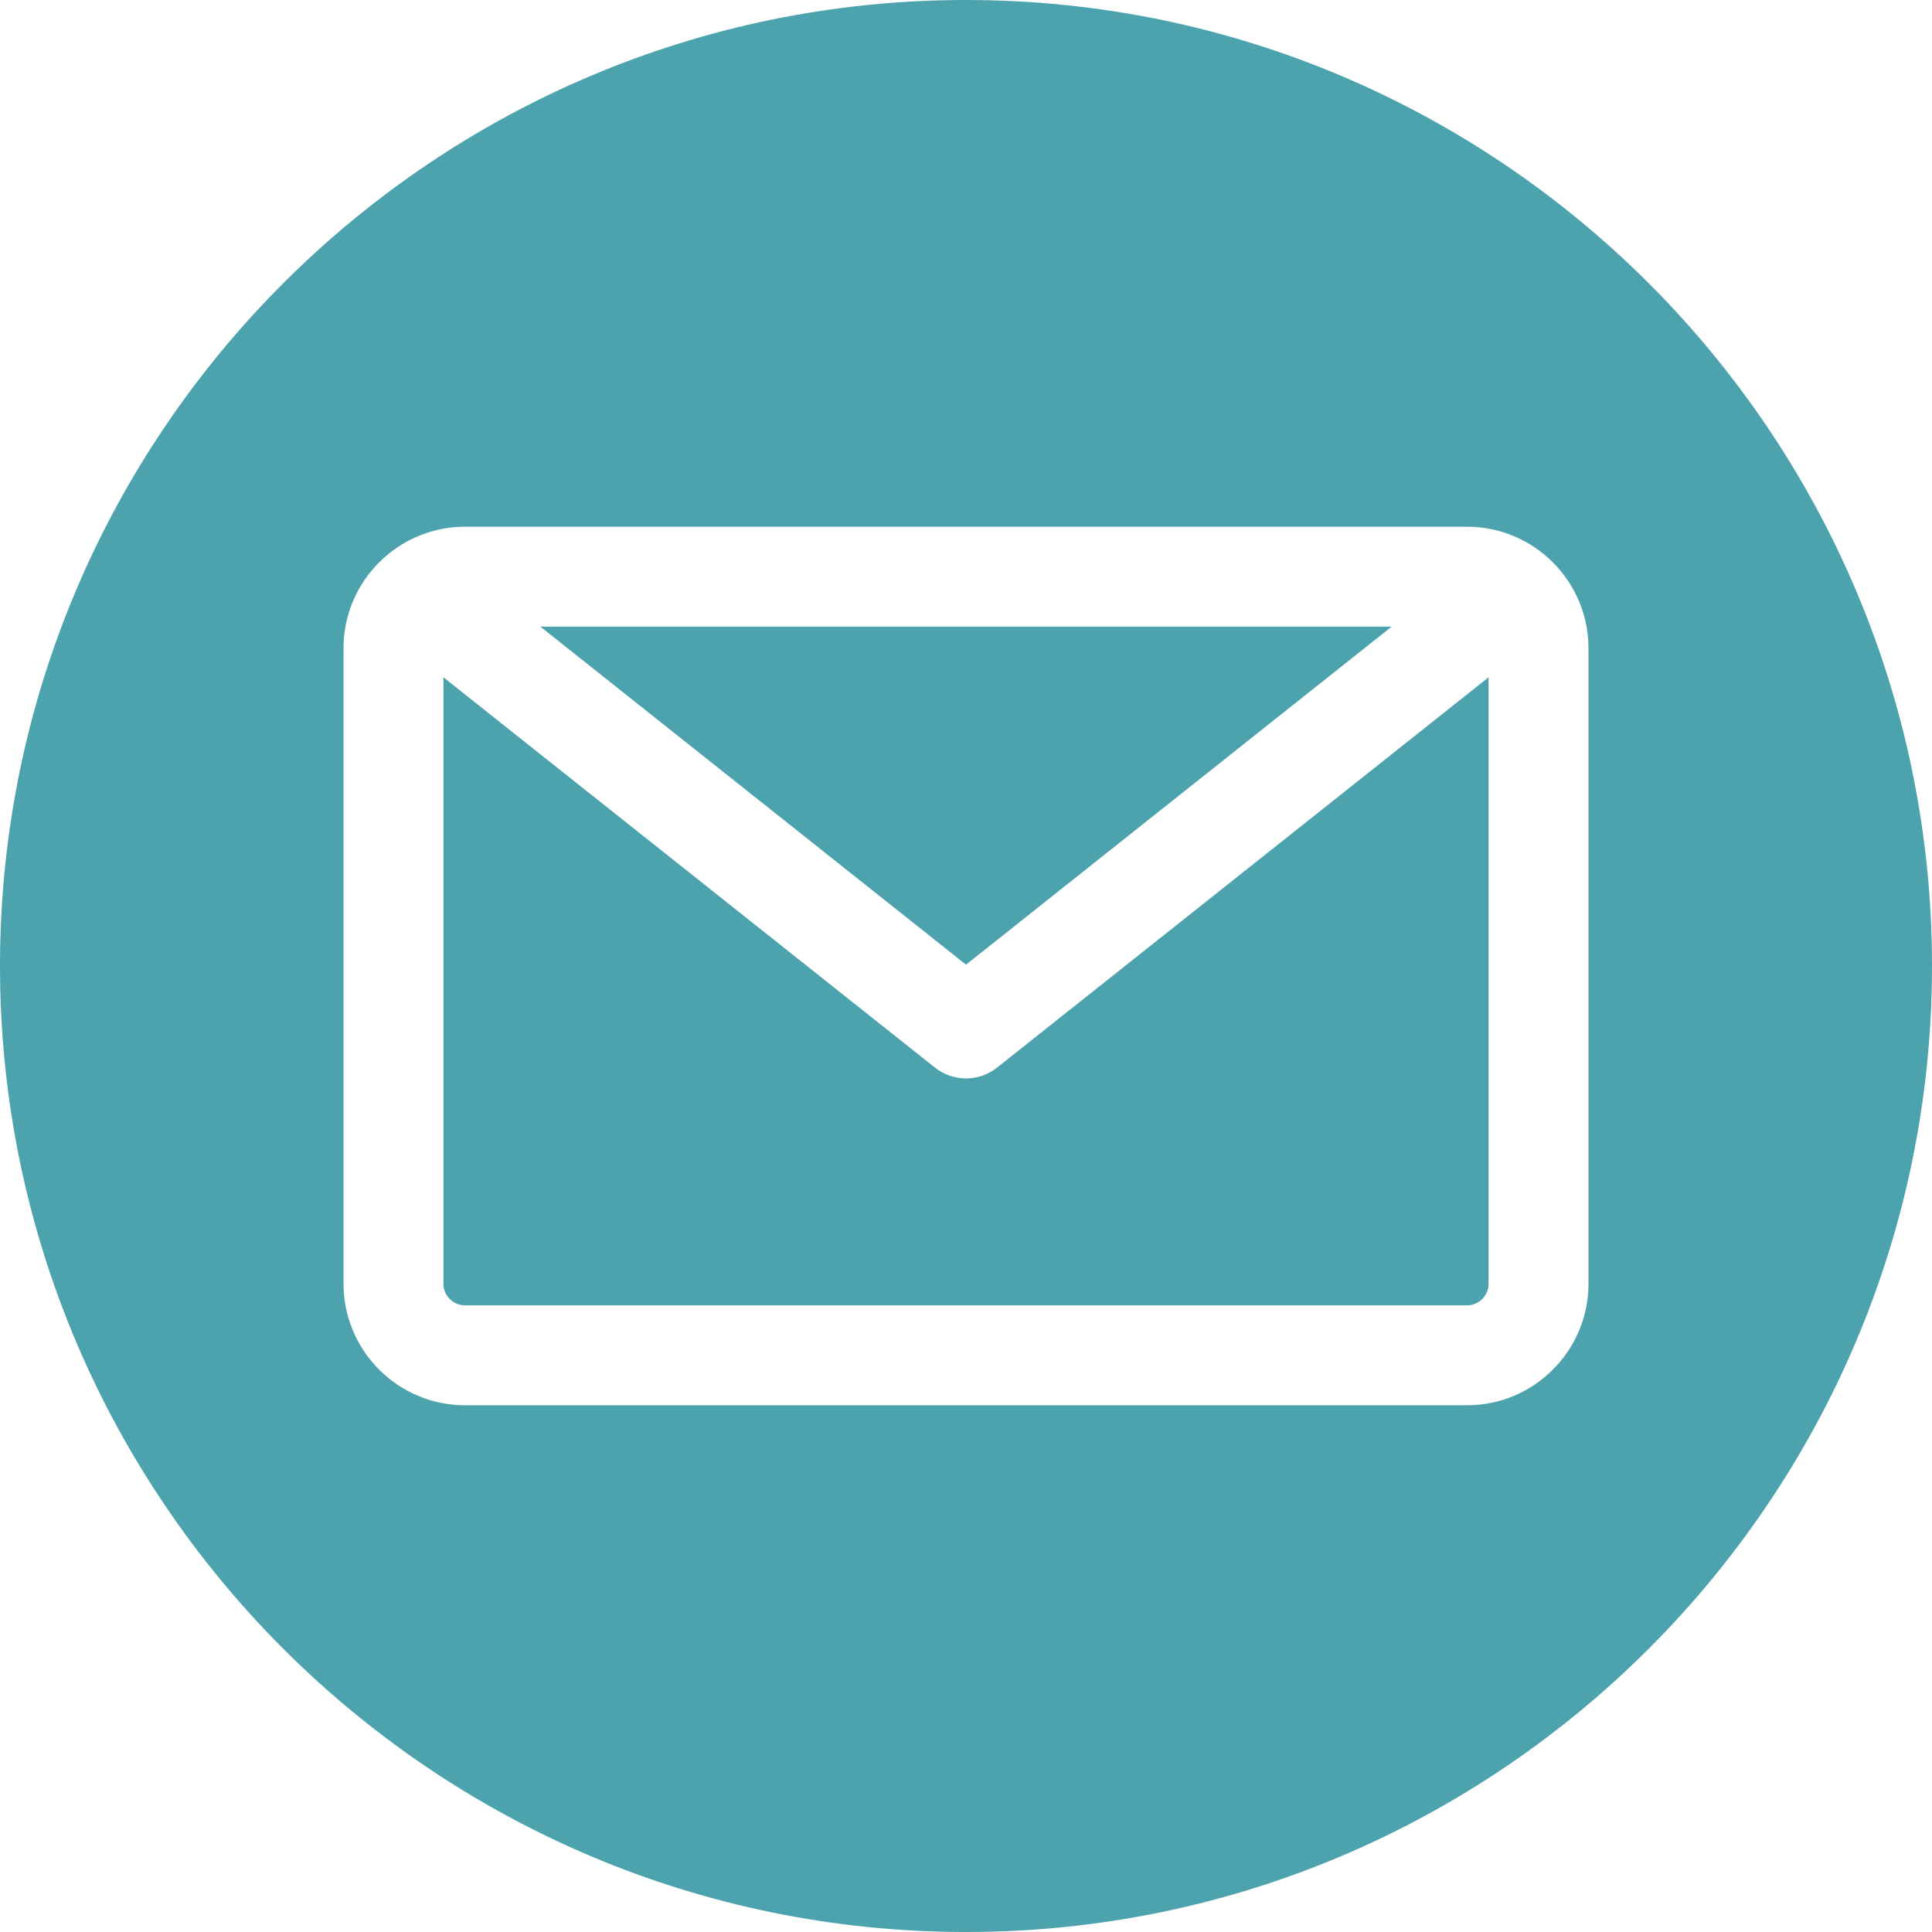 <svg width="35" height="35" viewBox="0 0 35 35" fill="none" xmlns="http://www.w3.org/2000/svg">
<path fill-rule="evenodd" clip-rule="evenodd" d="M17.5 35C7.85 35 0 27.149 0 17.5C0 7.85 7.85 0 17.5 0C27.149 0 35 7.85 35 17.5C35 27.149 27.149 35 17.5 35ZM26.575 23.648C26.791 23.648 26.967 23.472 26.967 23.256V12.27L18.063 19.34C17.898 19.471 17.699 19.537 17.5 19.537C17.301 19.537 17.102 19.471 16.937 19.34L8.033 12.27V23.256C8.033 23.472 8.209 23.648 8.425 23.648H26.575ZM25.211 11.352L17.5 17.476L9.789 11.352H25.211ZM28.777 11.744V23.256C28.777 24.47 27.789 25.458 26.575 25.458H8.425C7.211 25.458 6.223 24.47 6.223 23.256V11.744C6.223 10.53 7.211 9.542 8.425 9.542H26.575C27.789 9.542 28.777 10.53 28.777 11.744Z" fill="#4CA3AD"/>
</svg>
